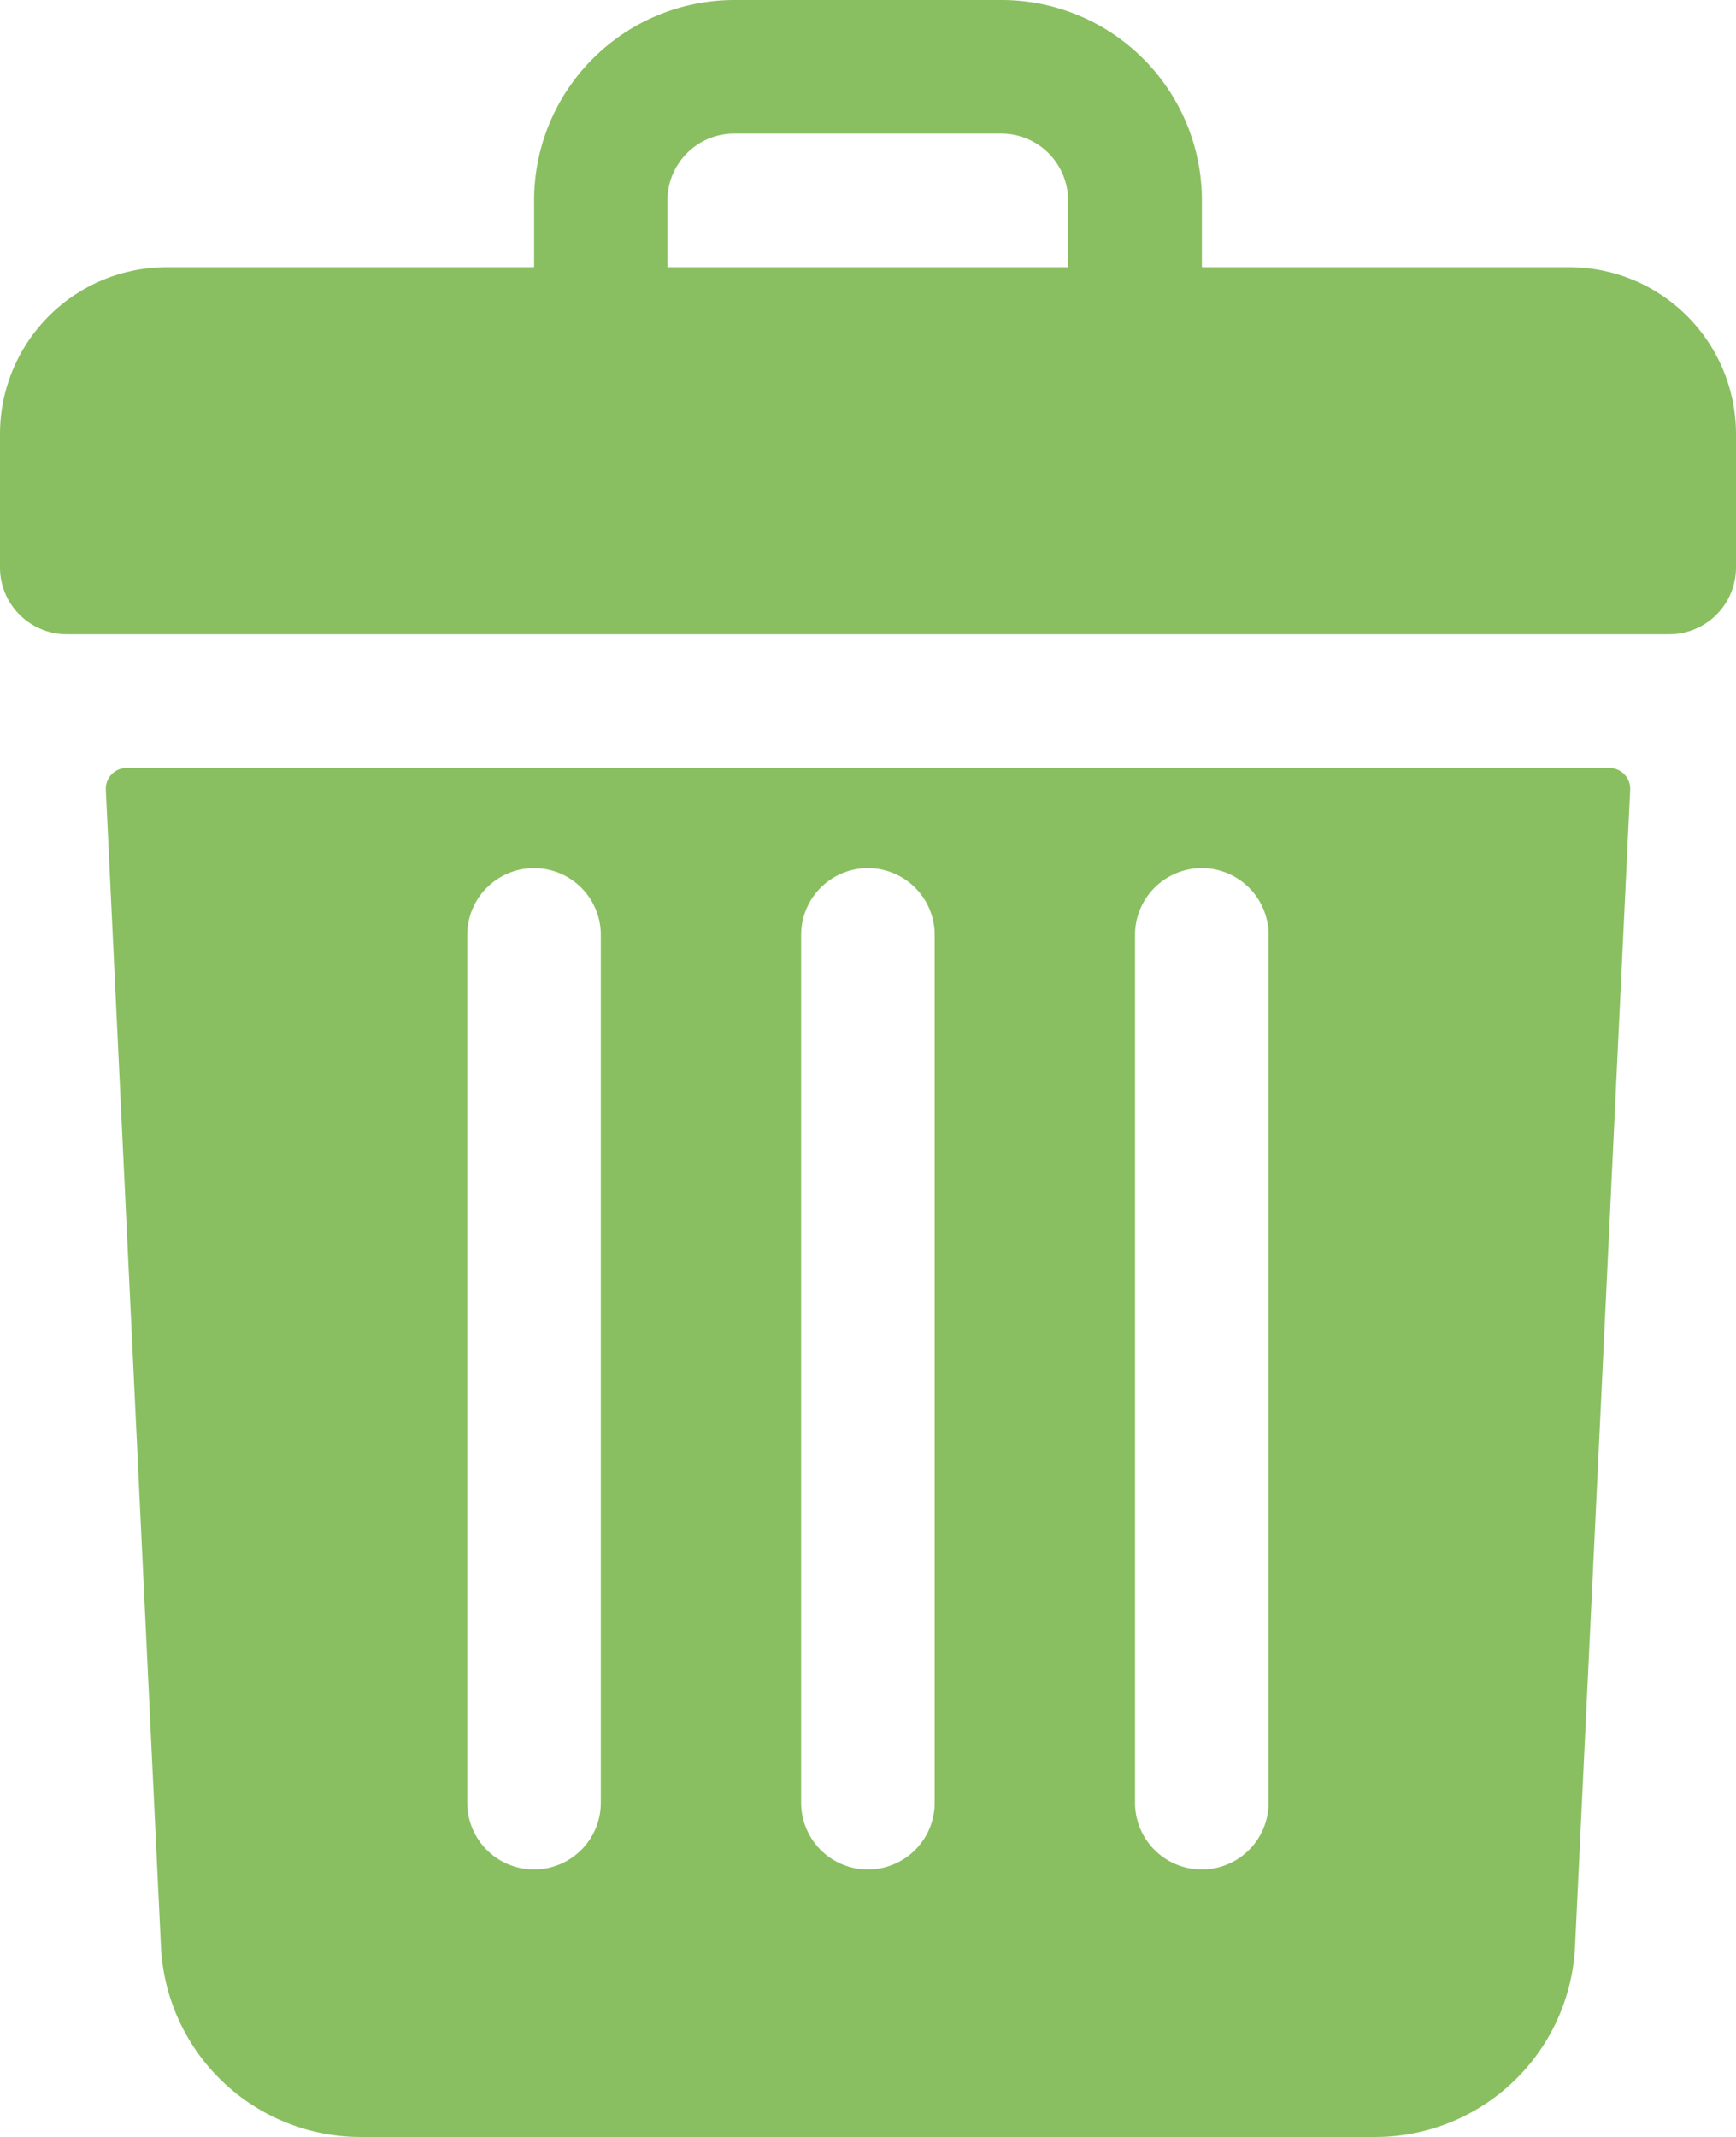 <svg xmlns="http://www.w3.org/2000/svg" width="20.408" height="25.118" viewBox="0 0 20.408 25.118">
  <g id="trash" transform="translate(-48)">
    <path id="Path_7" data-name="Path 7" d="M66.446,3.14H62.129V2.355A2.355,2.355,0,0,0,59.774,0h-3.14a2.355,2.355,0,0,0-2.355,2.355V3.14H49.962A1.962,1.962,0,0,0,48,5.1v1.57a.785.785,0,0,0,.785.785H67.623a.785.785,0,0,0,.785-.785V5.1A1.962,1.962,0,0,0,66.446,3.14Zm-10.6-.785a.786.786,0,0,1,.785-.785h3.14a.786.786,0,0,1,.785.785V3.14h-4.71Z" fill="#89bf60"/>
    <path id="Path_8" data-name="Path 8" d="M73.609,184a.245.245,0,0,0-.245.257l.648,13.591a2.352,2.352,0,0,0,2.352,2.243h11.92a2.352,2.352,0,0,0,2.352-2.243l.648-13.591a.245.245,0,0,0-.245-.257Zm11.854,1.962a.785.785,0,1,1,1.57,0v10.2a.785.785,0,0,1-1.57,0Zm-3.925,0a.785.785,0,1,1,1.57,0v10.2a.785.785,0,0,1-1.57,0Zm-3.925,0a.785.785,0,1,1,1.57,0v10.2a.785.785,0,0,1-1.57,0Z" transform="translate(-24.12 -174.973)" fill="#89bf60"/>
  </g>
</svg>
